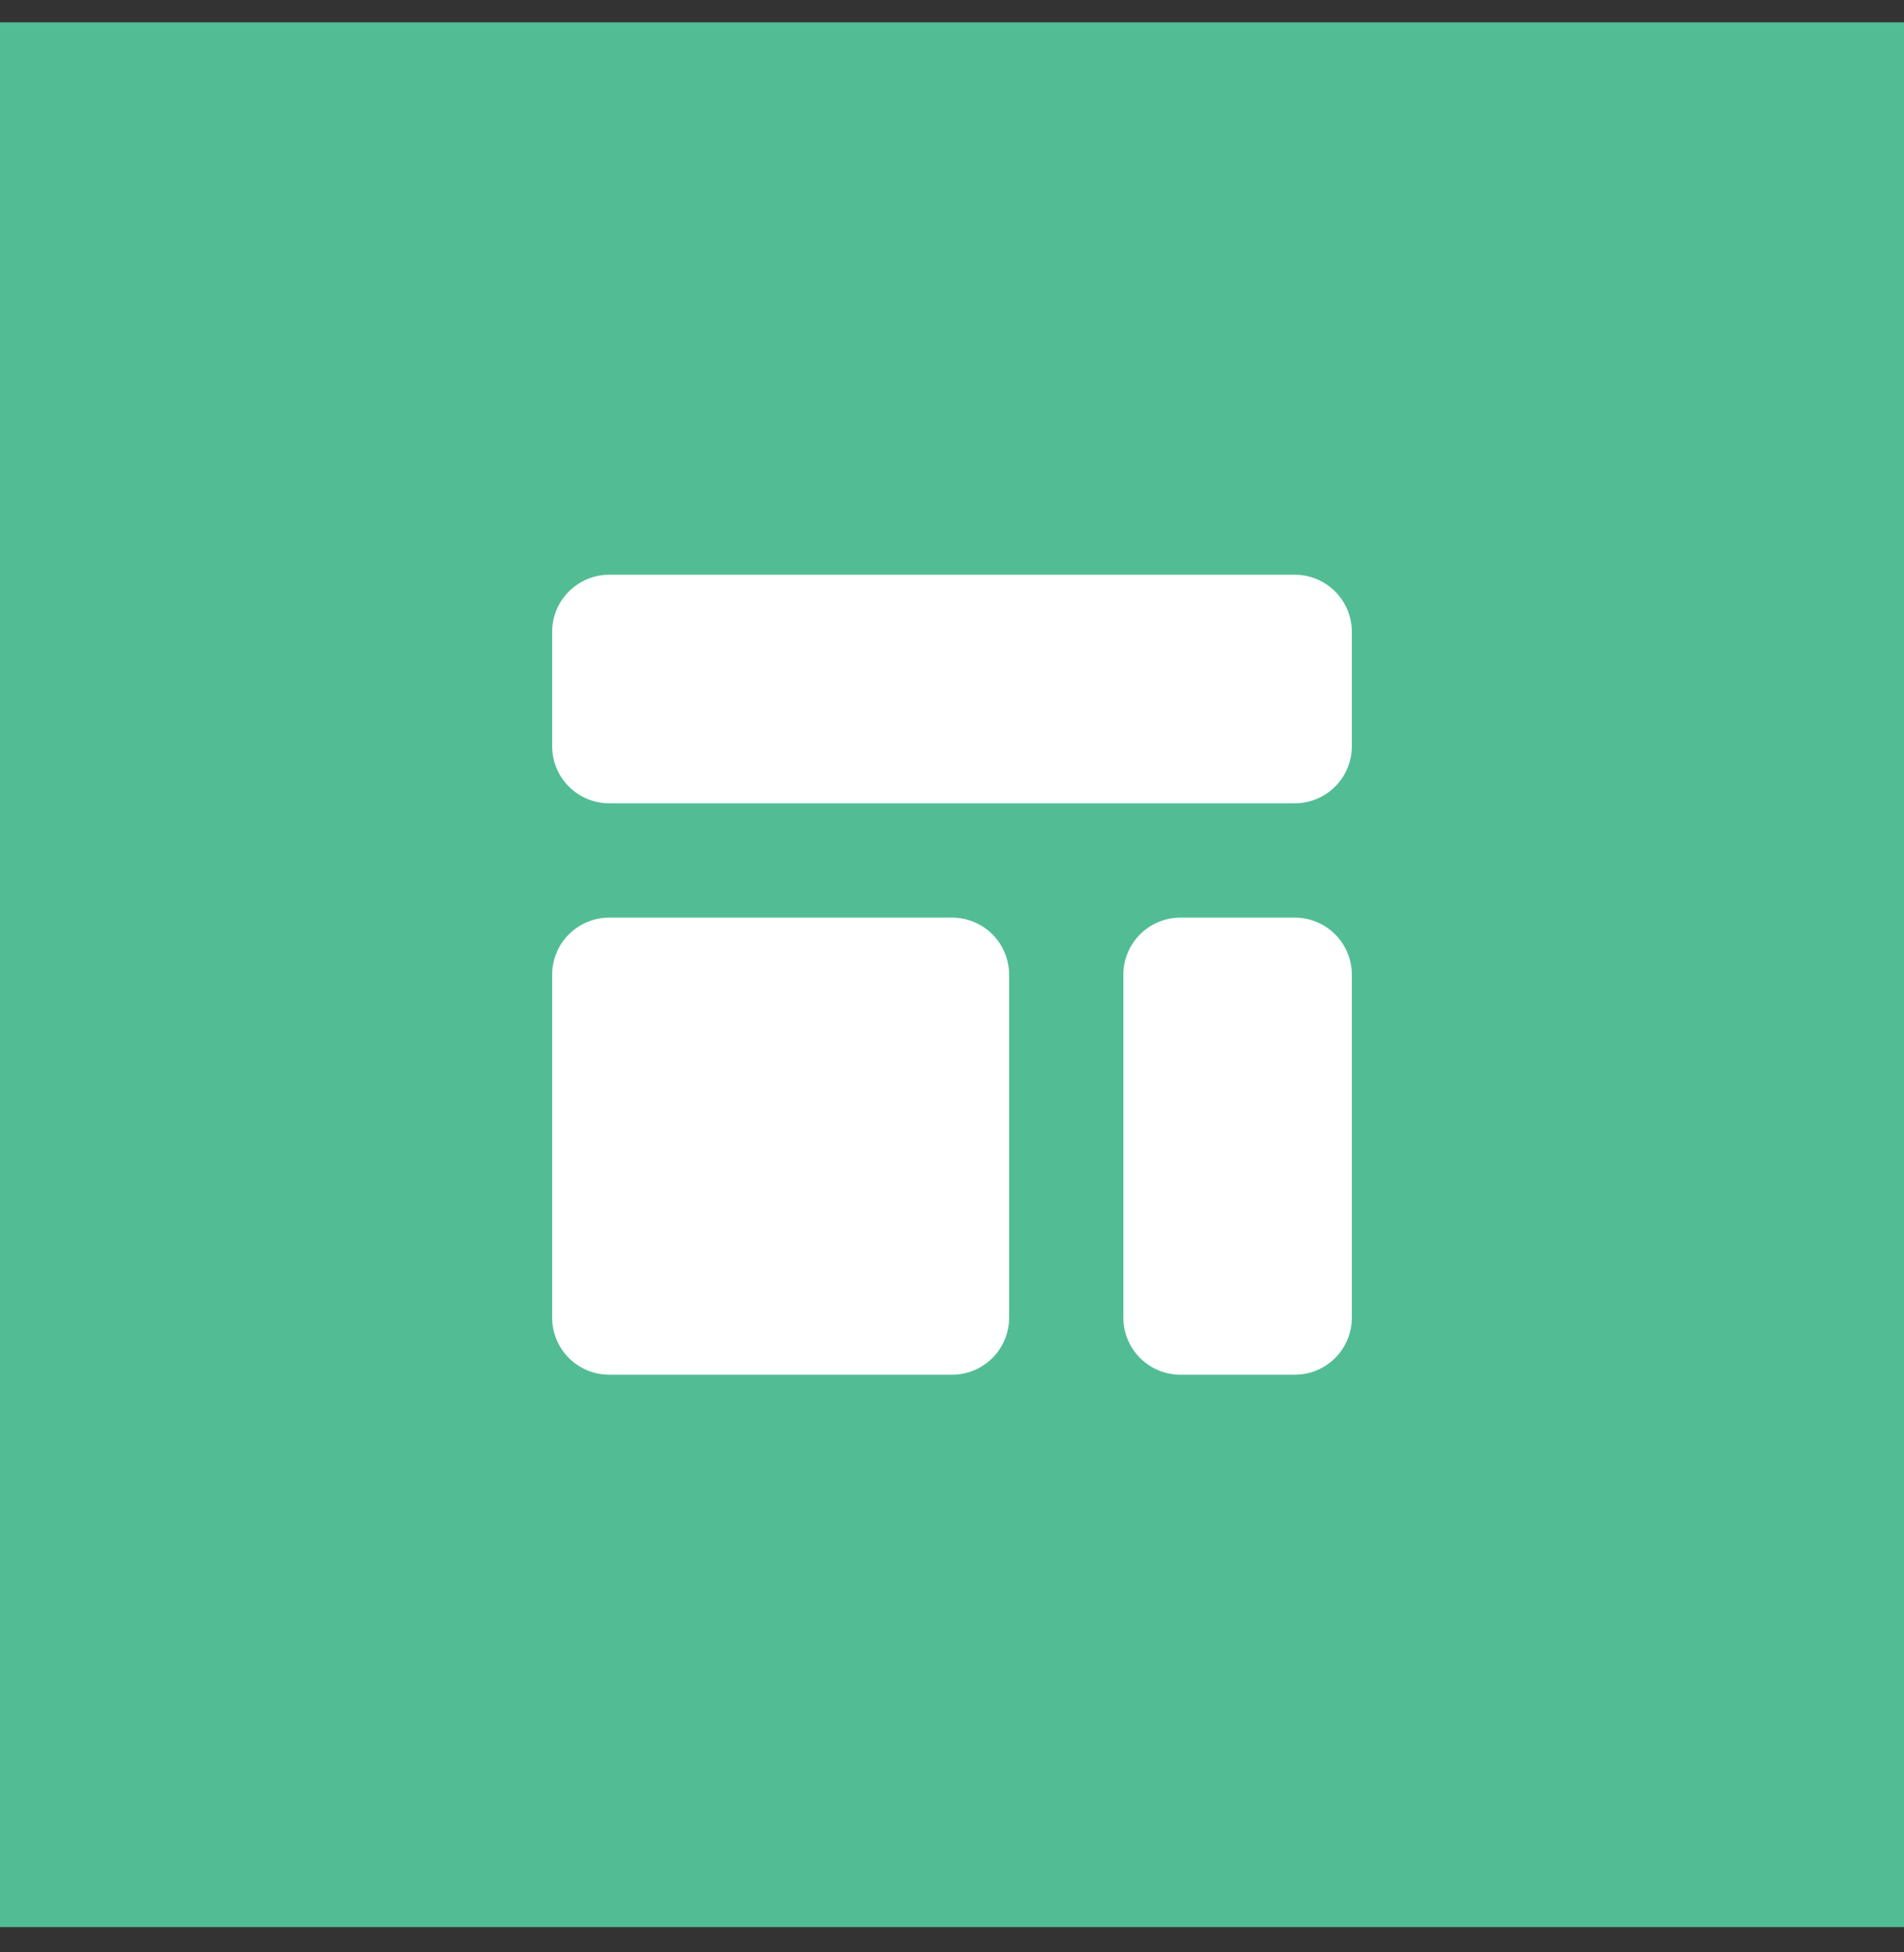 <svg width="40" height="41" viewBox="0 0 40 41" fill="none"
    xmlns="http://www.w3.org/2000/svg">
    <rect x="0" y="0" width="40" height="41" fill="#333333" stroke="none"/>
    <rect width="40" height="40" transform="translate(0 0.469)" fill="#52BD95"/>
    <path d="M11.6 13.27C11.6 12.951 11.726 12.646 11.951 12.421C12.177 12.196 12.482 12.069 12.8 12.069H27.2C27.518 12.069 27.823 12.196 28.049 12.421C28.273 12.646 28.4 12.951 28.4 13.27V15.669C28.4 15.988 28.273 16.293 28.049 16.518C27.823 16.743 27.518 16.869 27.2 16.869H12.8C12.482 16.869 12.177 16.743 11.951 16.518C11.726 16.293 11.6 15.988 11.6 15.669V13.27ZM11.6 20.47C11.6 20.151 11.726 19.846 11.951 19.621C12.177 19.396 12.482 19.27 12.8 19.27H20C20.318 19.27 20.623 19.396 20.849 19.621C21.073 19.846 21.2 20.151 21.2 20.47V27.669C21.2 27.988 21.073 28.293 20.849 28.518C20.623 28.743 20.318 28.869 20 28.869H12.8C12.482 28.869 12.177 28.743 11.951 28.518C11.726 28.293 11.6 27.988 11.6 27.669V20.47ZM24.8 19.27C24.482 19.27 24.177 19.396 23.951 19.621C23.726 19.846 23.6 20.151 23.6 20.47V27.669C23.6 27.988 23.726 28.293 23.951 28.518C24.177 28.743 24.482 28.869 24.8 28.869H27.2C27.518 28.869 27.823 28.743 28.049 28.518C28.273 28.293 28.4 27.988 28.4 27.669V20.47C28.4 20.151 28.273 19.846 28.049 19.621C27.823 19.396 27.518 19.27 27.2 19.27H24.8Z" fill="white"/>
</svg>
